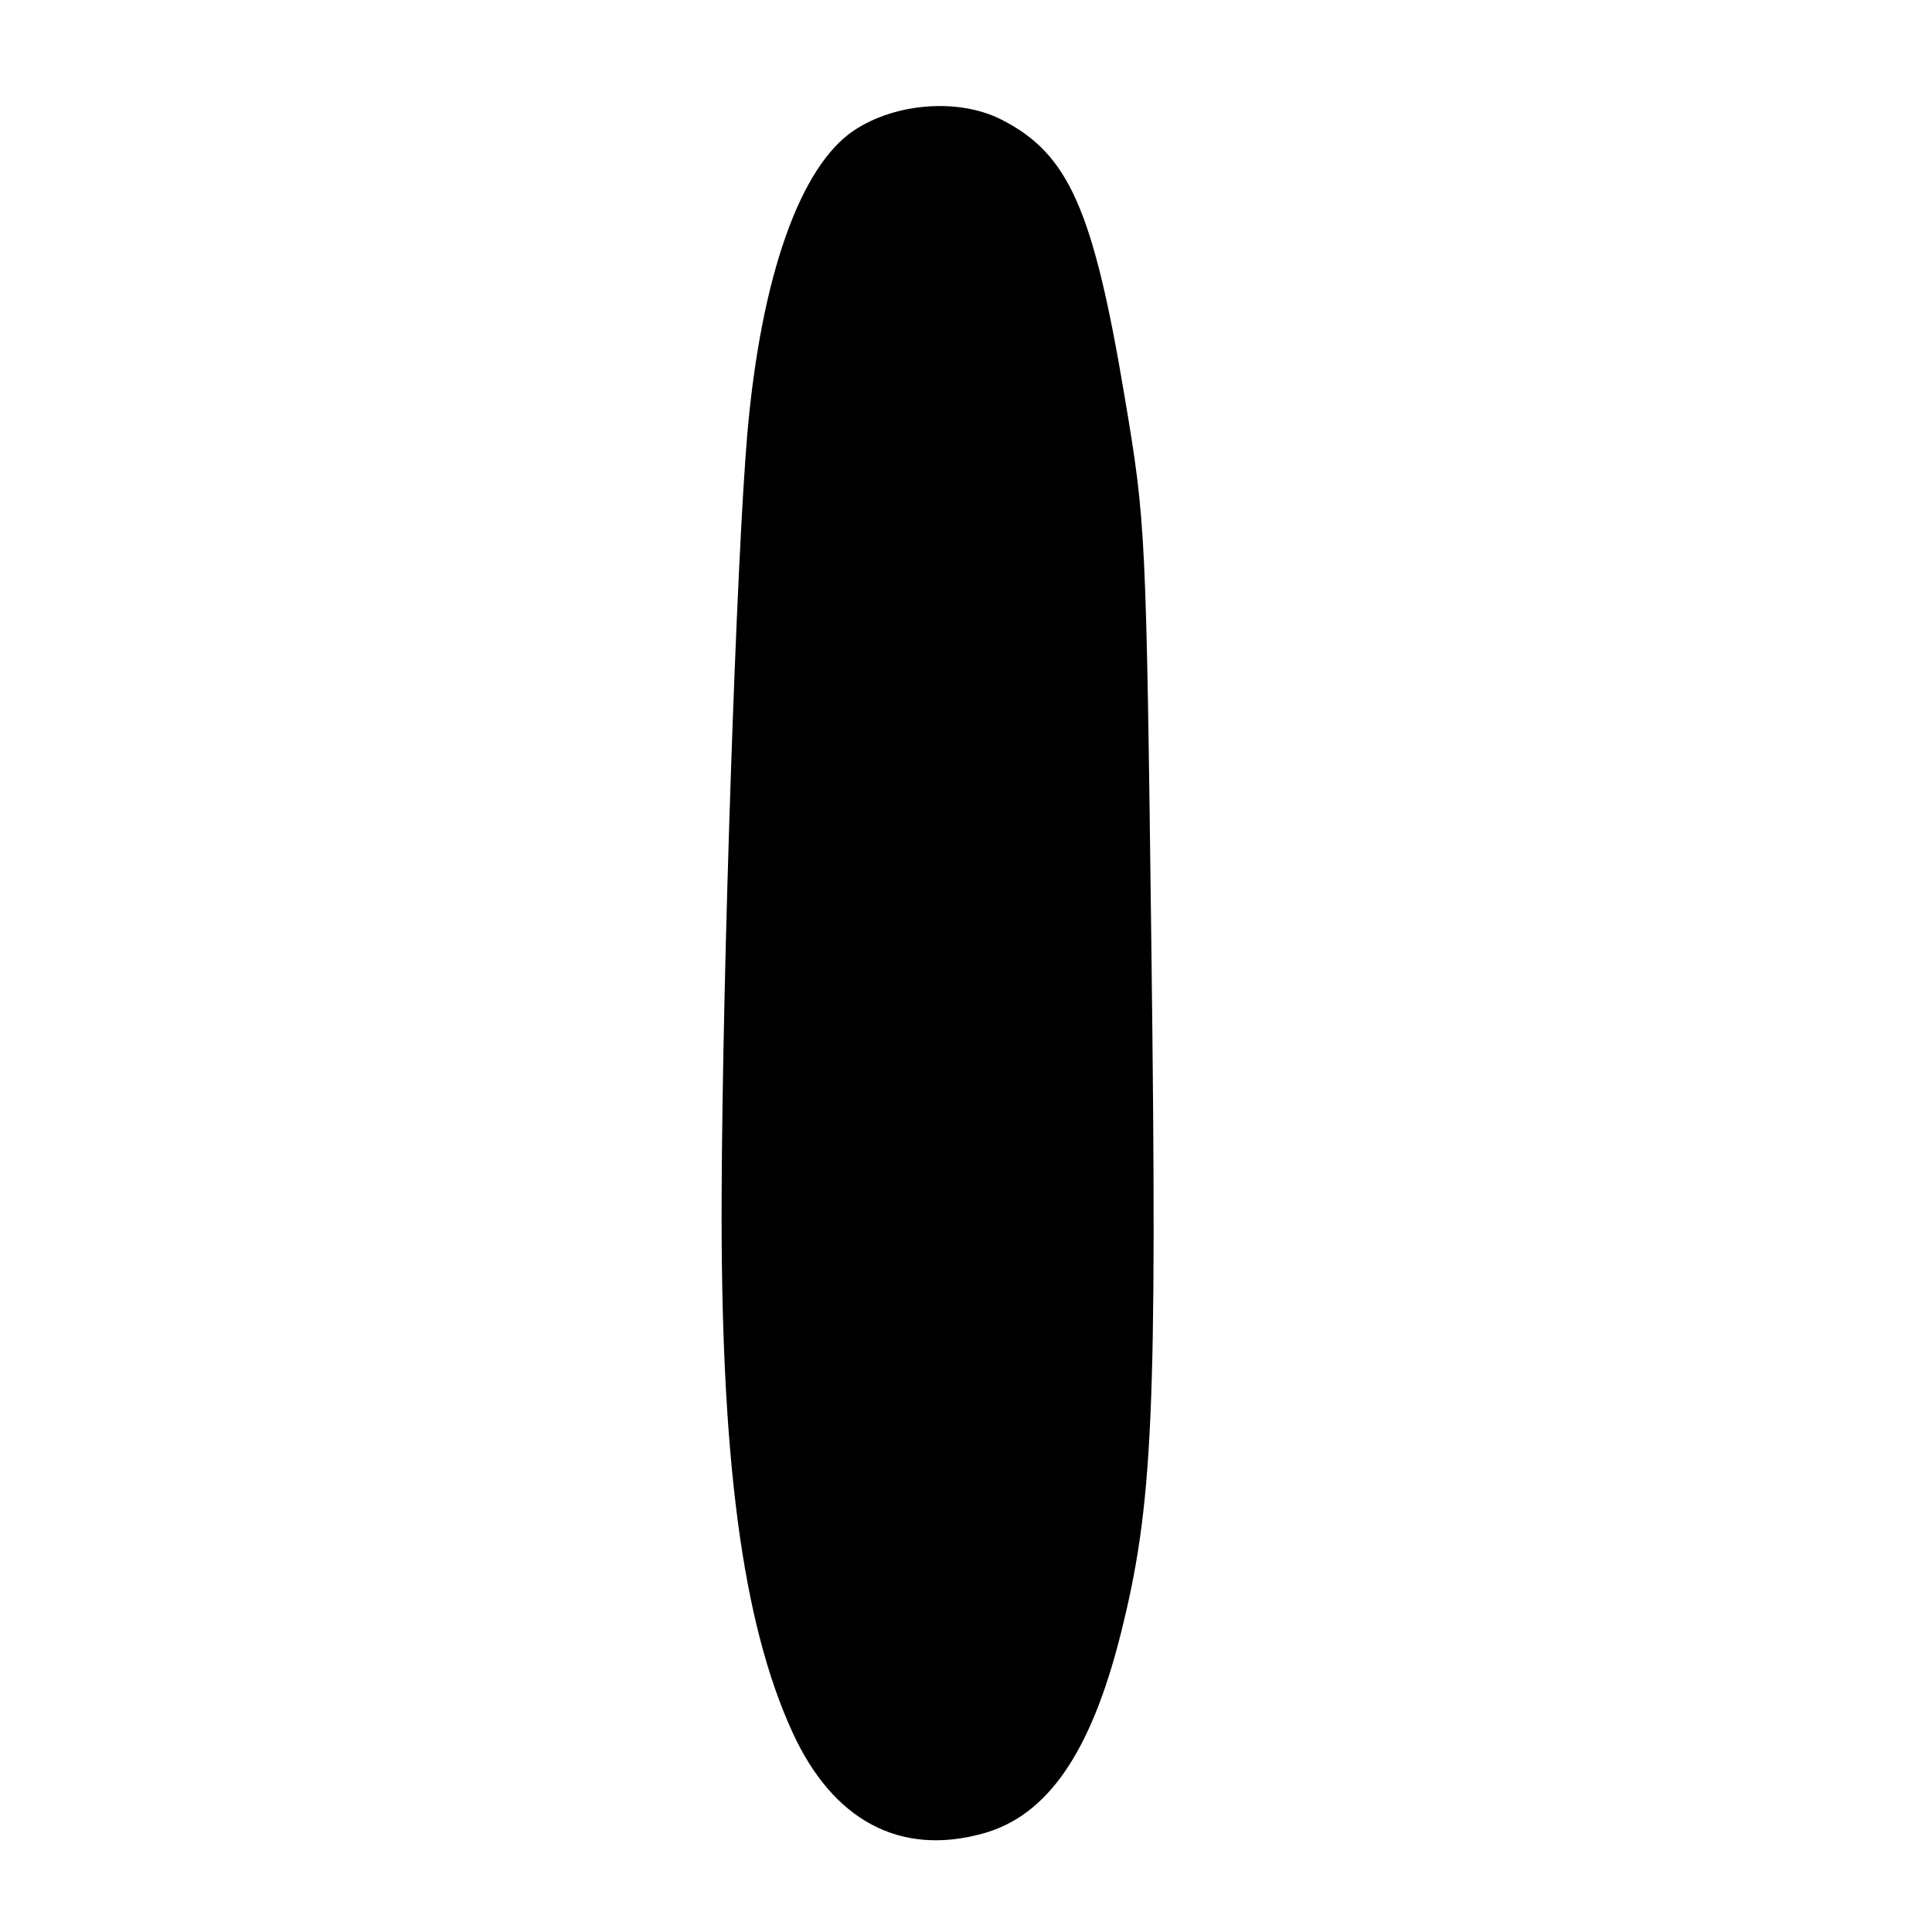 <?xml version="1.0" encoding="UTF-8" standalone="no"?>
<!DOCTYPE svg PUBLIC "-//W3C//DTD SVG 1.1//EN" "http://www.w3.org/Graphics/SVG/1.1/DTD/svg11.dtd" >
<svg xmlns="http://www.w3.org/2000/svg" xmlns:xlink="http://www.w3.org/1999/xlink" version="1.1" viewBox="0 0 256 256">
 <g >
 <path fill="currentColor"
d=" M 130.28 242.94 C 138.79 240.58 144.54 232.25 148.48 216.59 C 152.78 199.52 153.34 187.21 152.57 126.00 C 151.87 70.12 151.84 69.31 149.01 52.50 C 144.85 27.70 141.60 20.38 132.70 15.85 C 127.11 12.99 118.71 13.60 113.19 17.26 C 106.02 22.00 100.84 36.69 99.03 57.41 C 97.59 73.95 95.73 128.95 95.62 158.50 C 95.48 193.25 98.35 214.96 104.99 229.50 C 110.37 241.26 119.27 246.00 130.28 242.94 Z "/>
</g>
</svg>